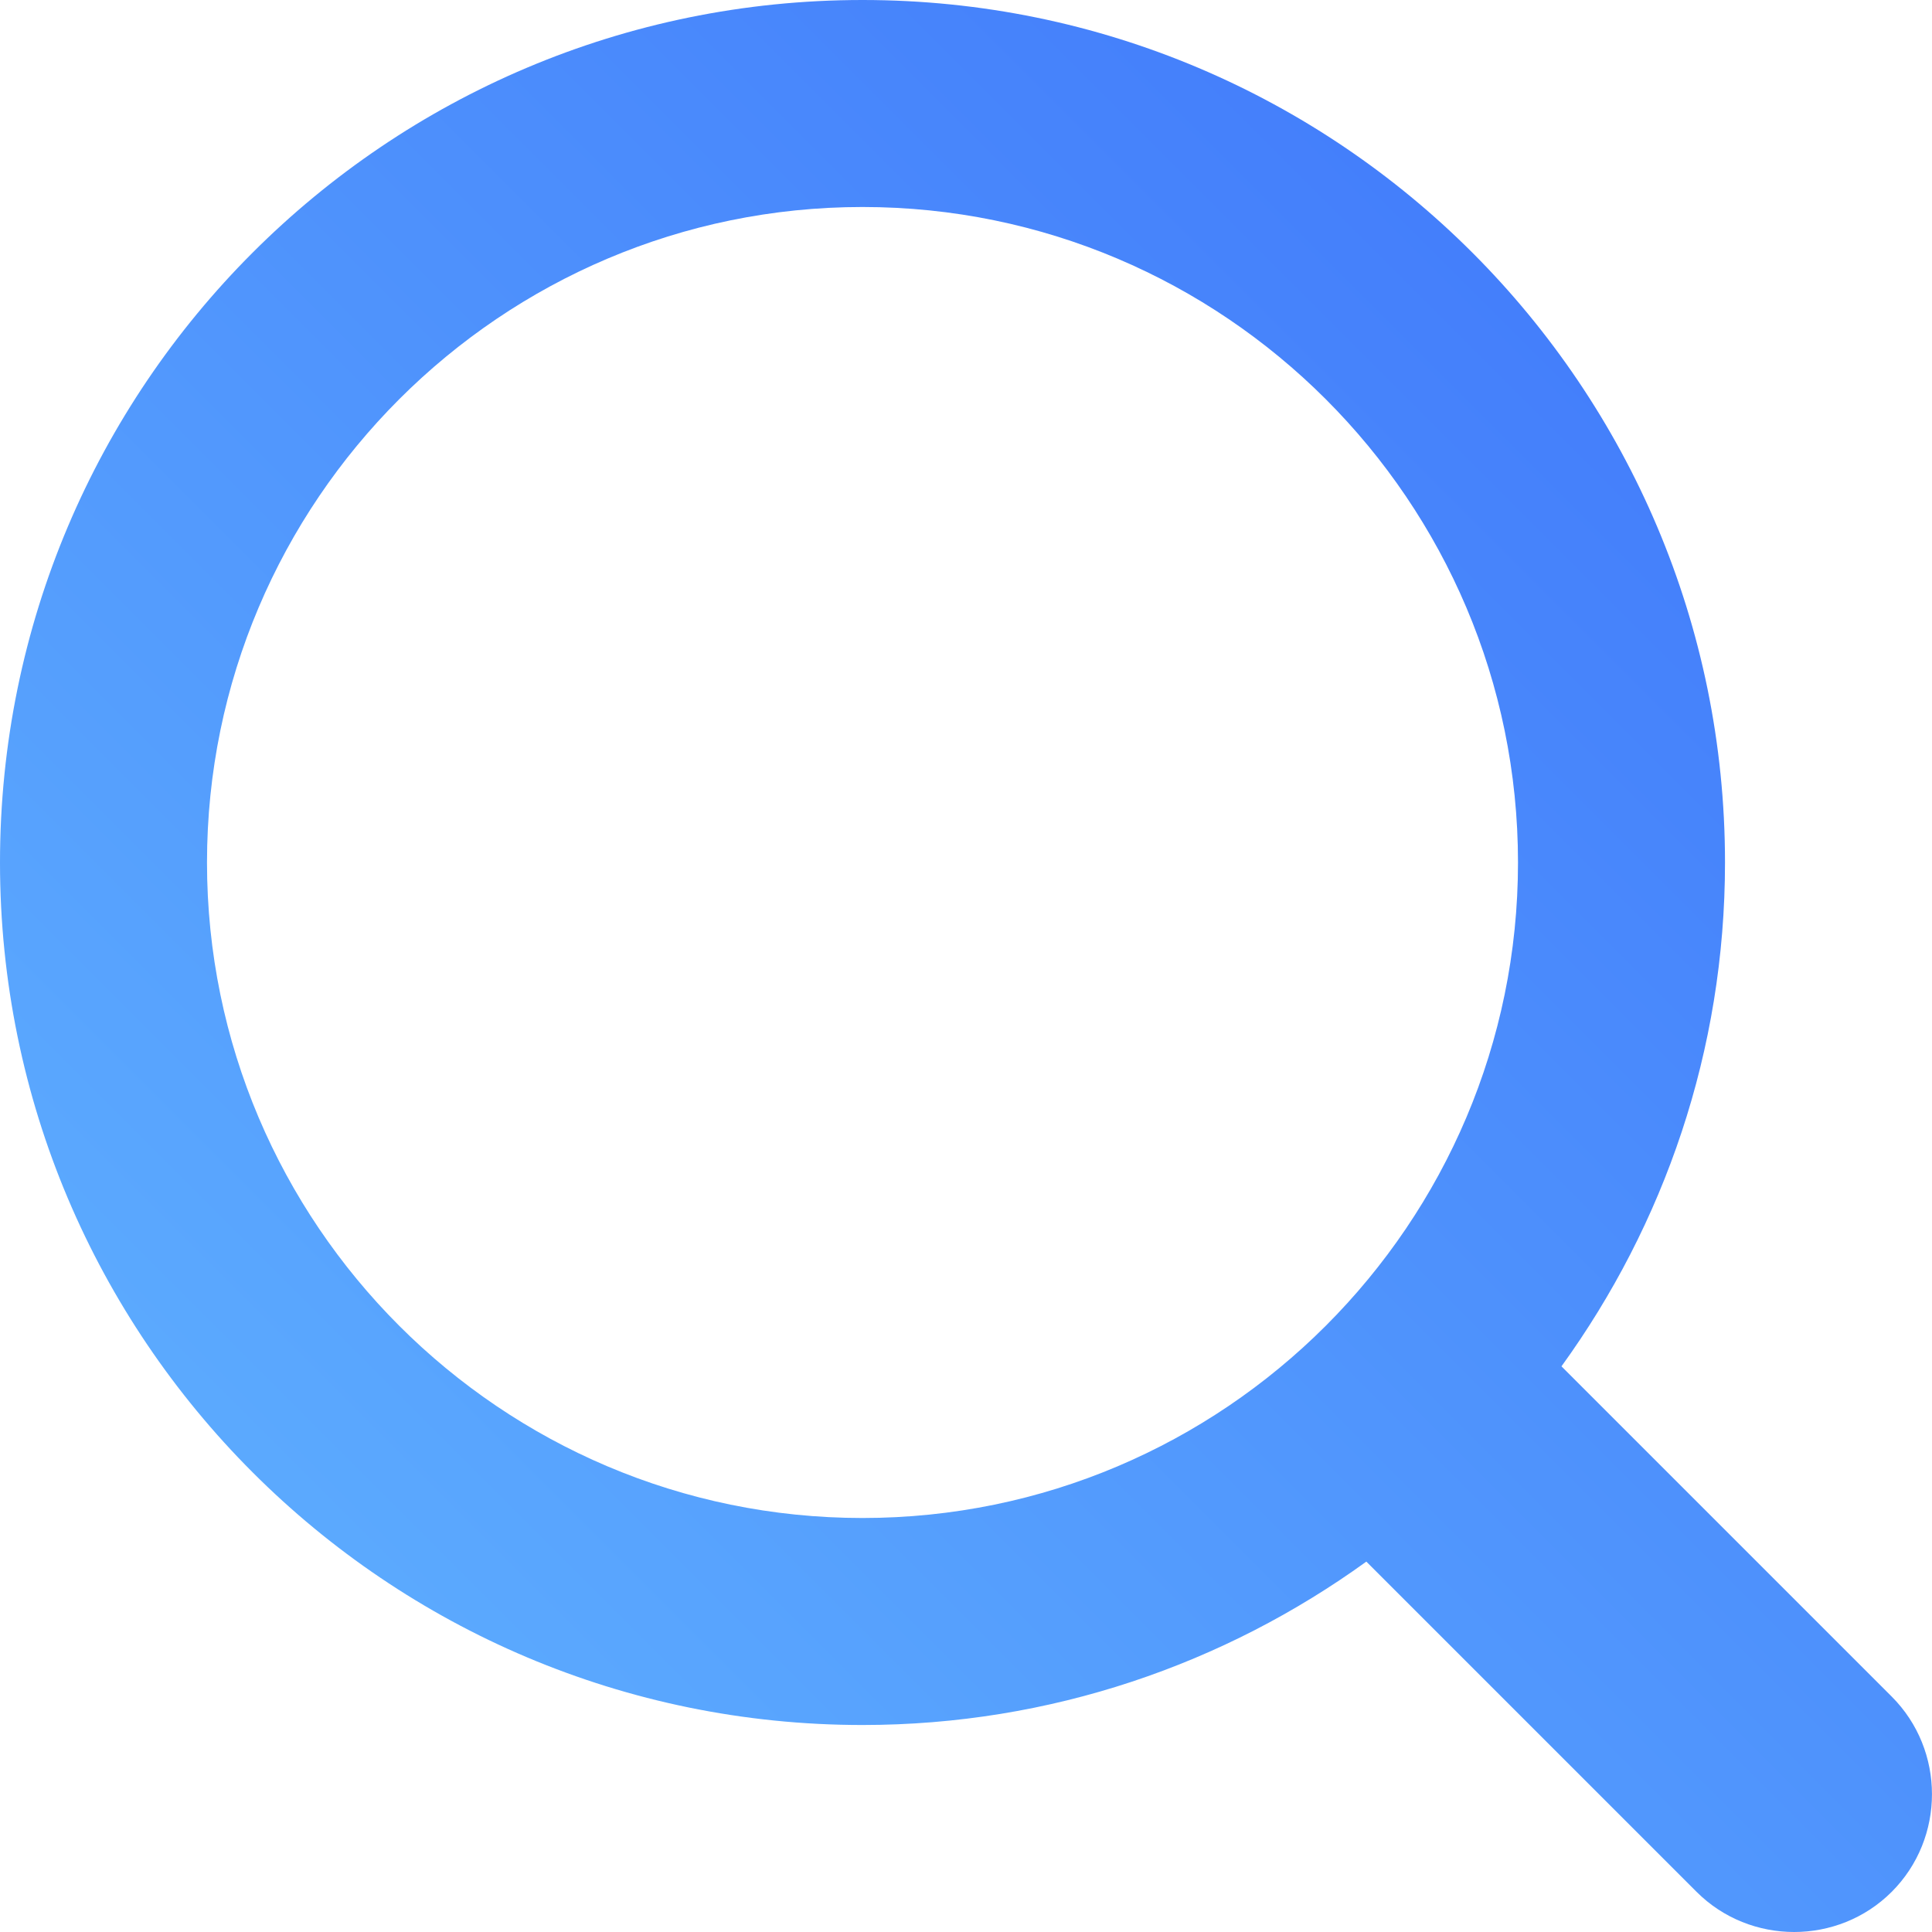 <?xml version="1.0" encoding="UTF-8"?>
<svg width="14px" height="14px" viewBox="0 0 14 14" version="1.1" xmlns="http://www.w3.org/2000/svg" xmlns:xlink="http://www.w3.org/1999/xlink">
    <title>Fill 1备份</title>
    <defs>
        <linearGradient x1="100%" y1="0%" x2="0%" y2="100%" id="linearGradient-1">
            <stop stop-color="#3D72FA" offset="0%"></stop>
            <stop stop-color="#62B6FF" offset="100%"></stop>
        </linearGradient>
    </defs>
    <g id="页面-1" stroke="none" stroke-width="1" fill="none" fill-rule="evenodd">
        <g id="Y0蓝白版备份-3" transform="translate(-186, -71)" fill="url(#linearGradient-1)">
            <g id="编组-34" transform="translate(-1, 0)">
                <path d="M193.25,82 C190.631,82 188.5,79.869 188.5,77.25 C188.5,74.631 190.631,72.5 193.25,72.5 C195.869,72.5 198,74.631 198,77.25 C198,79.869 195.869,82 193.25,82 M193.25,71 C189.798,71 187,73.799 187,77.25 C187,80.701 189.798,83.5 193.25,83.5 C194.614,83.5 195.874,83.058 196.901,82.316 L199.294,84.709 C199.488,84.903 199.745,85 200.001,85 C200.257,85 200.514,84.903 200.708,84.709 C201.097,84.32 201.097,83.683 200.708,83.294 L198.315,80.901 C199.058,79.874 199.5,78.615 199.5,77.25 C199.5,73.799 196.702,71 193.25,71" id="Fill-1备份"></path>
            </g>
        </g>
    </g>
</svg>